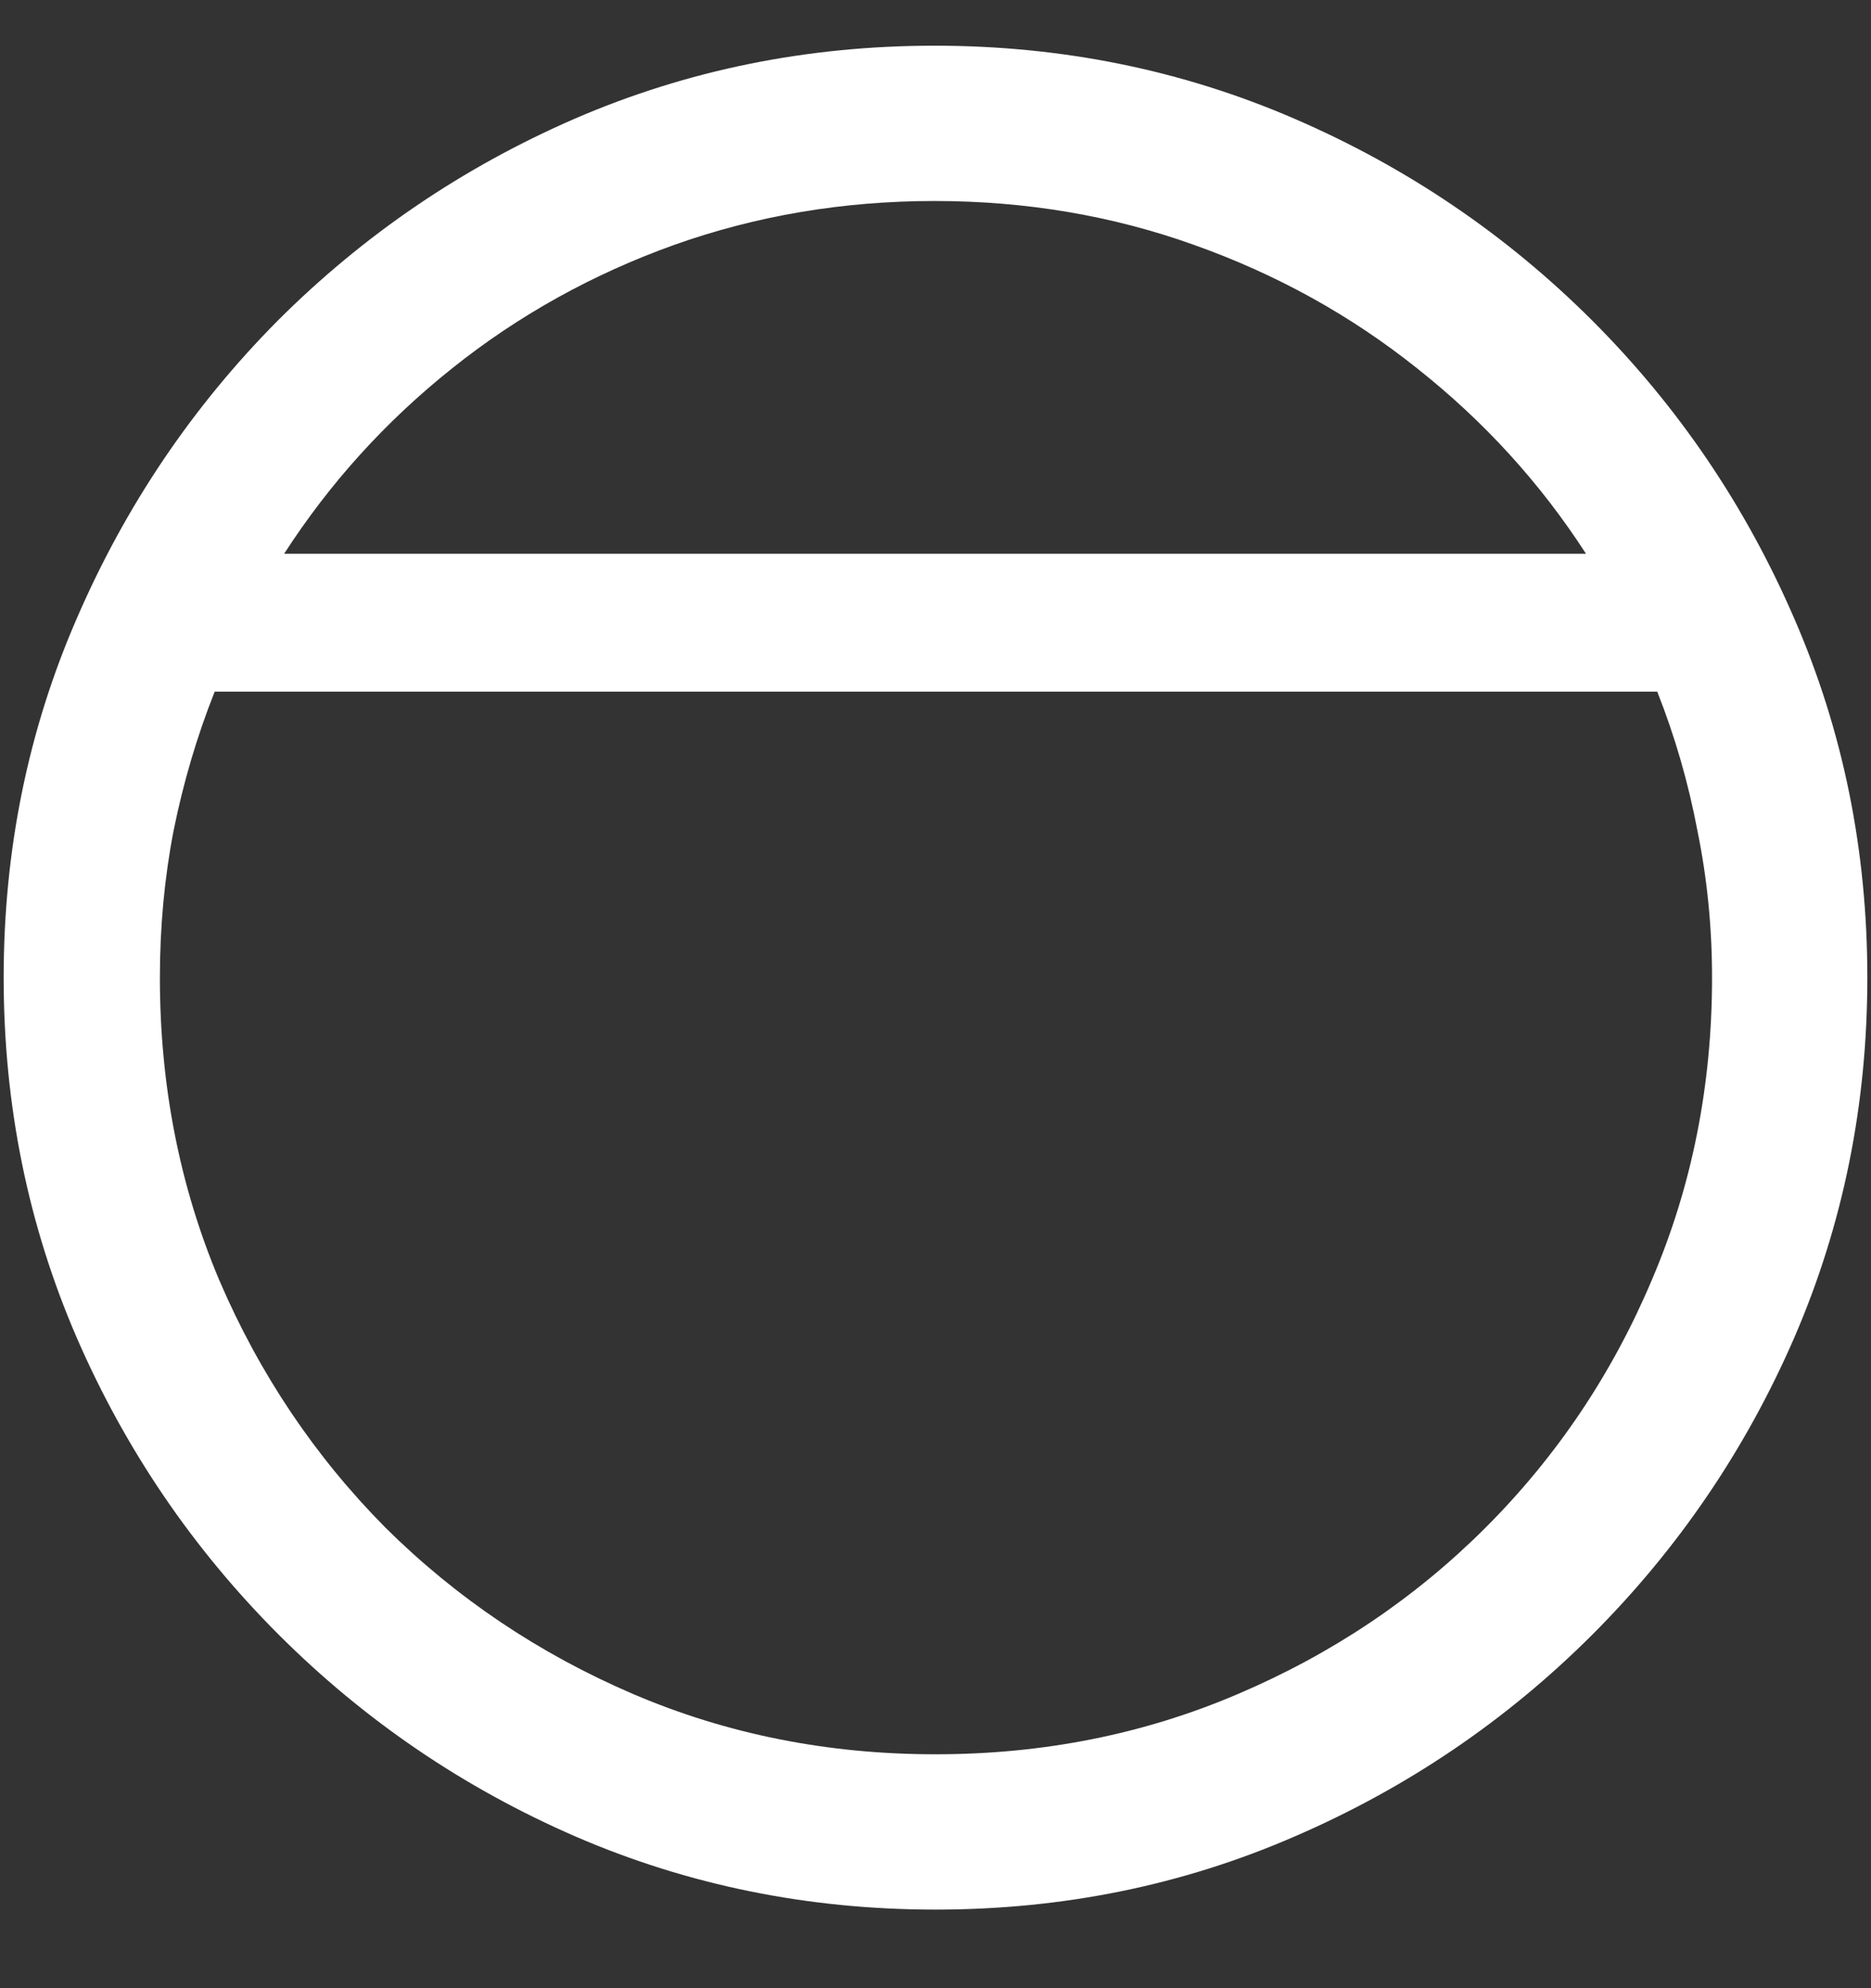 <?xml version="1.0" encoding="UTF-8"?>
<svg xmlns="http://www.w3.org/2000/svg" xmlns:xlink="http://www.w3.org/1999/xlink" width="24" height="25.5" viewBox="0 0 24 25.5" version="1.1">
<rect x="0" y="0" width="24" height="25.5" fill="#333333" stroke="none"/>
<g id="surface1">
<path style=" stroke:none;fill-rule:nonzero;fill:rgb(100%,100%,100%);fill-opacity:1;" d="M 0.047 12.539 C 0.047 14.172 0.359 15.711 0.984 17.156 C 1.609 18.594 2.473 19.863 3.574 20.965 C 4.676 22.066 5.945 22.93 7.383 23.555 C 8.828 24.18 10.367 24.492 12 24.492 C 13.633 24.492 15.168 24.18 16.605 23.555 C 18.051 22.93 19.324 22.066 20.426 20.965 C 21.527 19.863 22.391 18.594 23.016 17.156 C 23.641 15.711 23.953 14.172 23.953 12.539 C 23.953 10.906 23.641 9.371 23.016 7.934 C 22.391 6.488 21.527 5.215 20.426 4.113 C 19.324 3.012 18.051 2.148 16.605 1.523 C 15.16 0.898 13.621 0.586 11.988 0.586 C 10.355 0.586 8.816 0.898 7.371 1.523 C 5.934 2.148 4.664 3.012 3.562 4.113 C 2.469 5.215 1.609 6.488 0.984 7.934 C 0.359 9.371 0.047 10.906 0.047 12.539 Z M 2.051 12.539 C 2.051 11.891 2.109 11.262 2.227 10.652 C 2.352 10.035 2.527 9.441 2.754 8.871 L 21.258 8.871 C 21.484 9.441 21.656 10.035 21.773 10.652 C 21.898 11.262 21.961 11.891 21.961 12.539 C 21.961 13.922 21.703 15.215 21.188 16.418 C 20.68 17.621 19.969 18.68 19.055 19.594 C 18.148 20.5 17.09 21.211 15.879 21.727 C 14.676 22.242 13.383 22.5 12 22.5 C 10.617 22.5 9.324 22.242 8.121 21.727 C 6.918 21.211 5.859 20.5 4.945 19.594 C 4.039 18.68 3.328 17.621 2.812 16.418 C 2.305 15.215 2.051 13.922 2.051 12.539 Z M 3.645 7.102 C 4.23 6.195 4.949 5.402 5.801 4.723 C 6.652 4.043 7.602 3.516 8.648 3.141 C 9.703 2.766 10.816 2.578 11.988 2.578 C 13.16 2.578 14.27 2.766 15.316 3.141 C 16.371 3.516 17.324 4.043 18.176 4.723 C 19.035 5.402 19.758 6.195 20.344 7.102 Z M 3.645 7.102 "/>
</g>
</svg>
